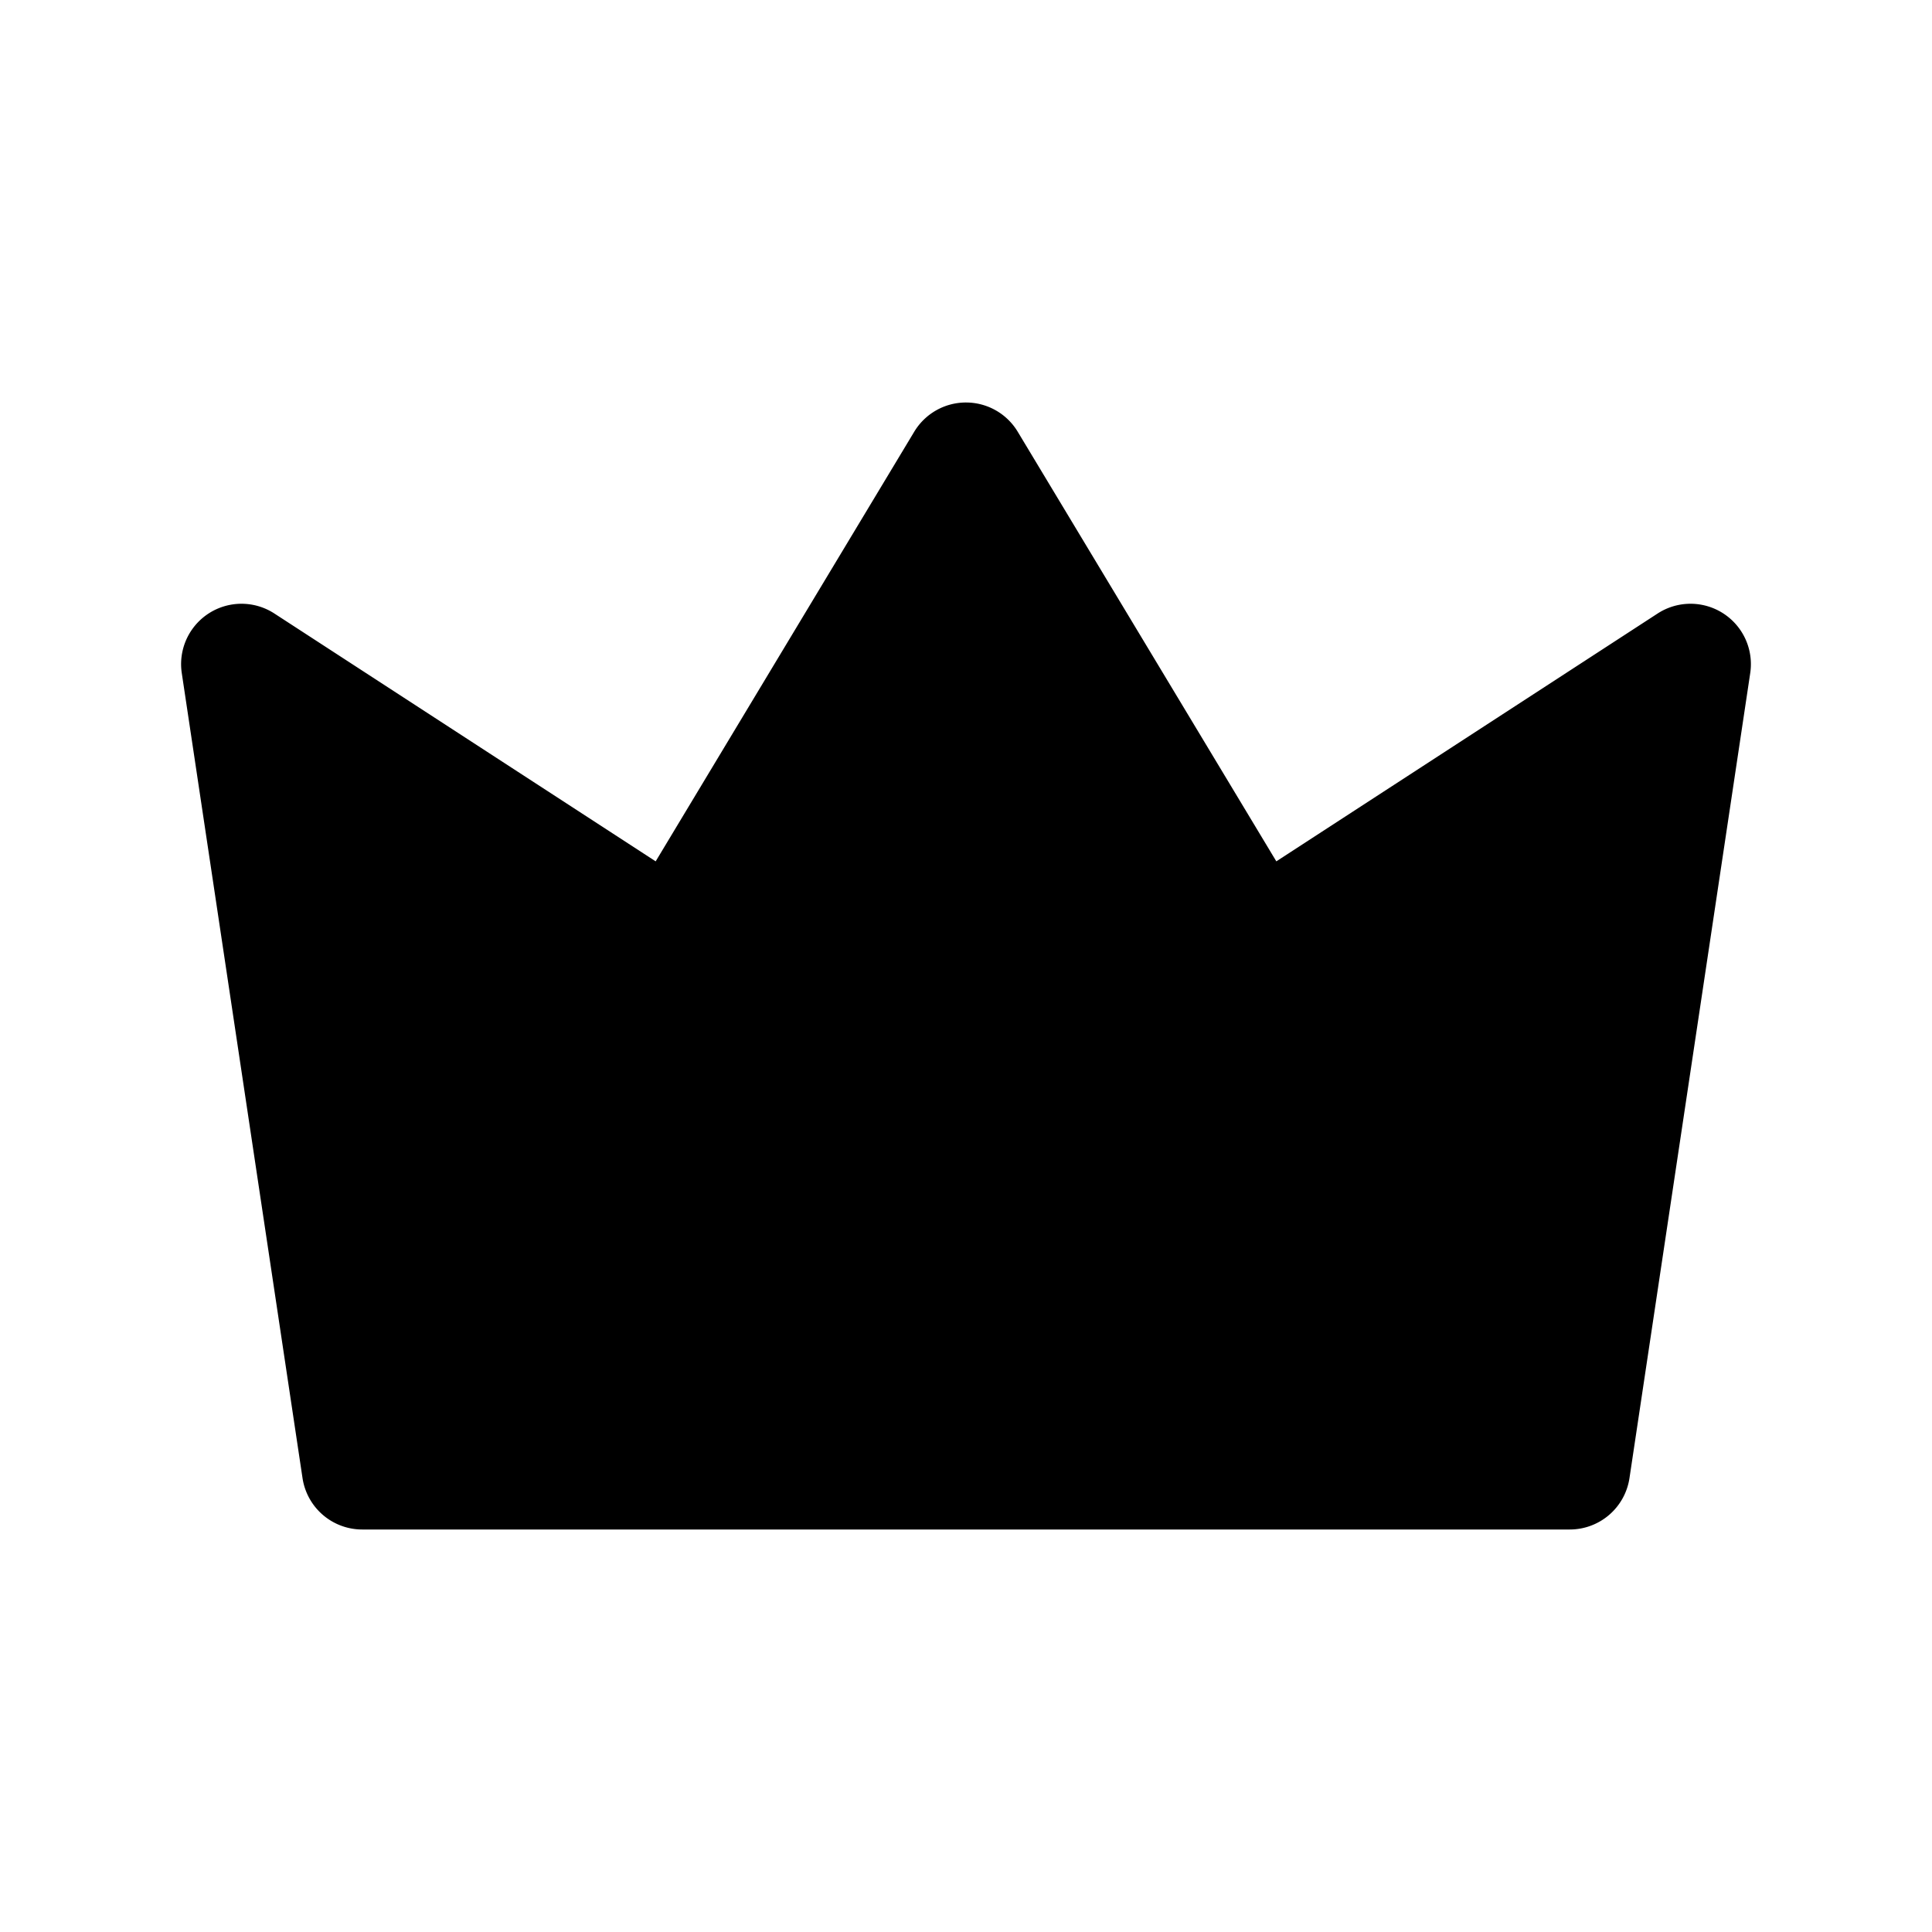 <svg xmlns="http://www.w3.org/2000/svg" viewBox="0 0 24 24" fill="currentColor" aria-hidden="true" data-slot="icon">
  <path d="M12 5a.75.75 0 0 0-.643.363L8.145 10.7 3.408 7.621a.75.75 0 0 0-1.15.74l1.5 10A.75.75 0 0 0 4.5 19h15a.75.75 0 0 0 .742-.639l1.5-10a.75.75 0 0 0-1.15-.74L15.855 10.7l-3.212-5.336A.75.75 0 0 0 12 5Z"/>
</svg>
